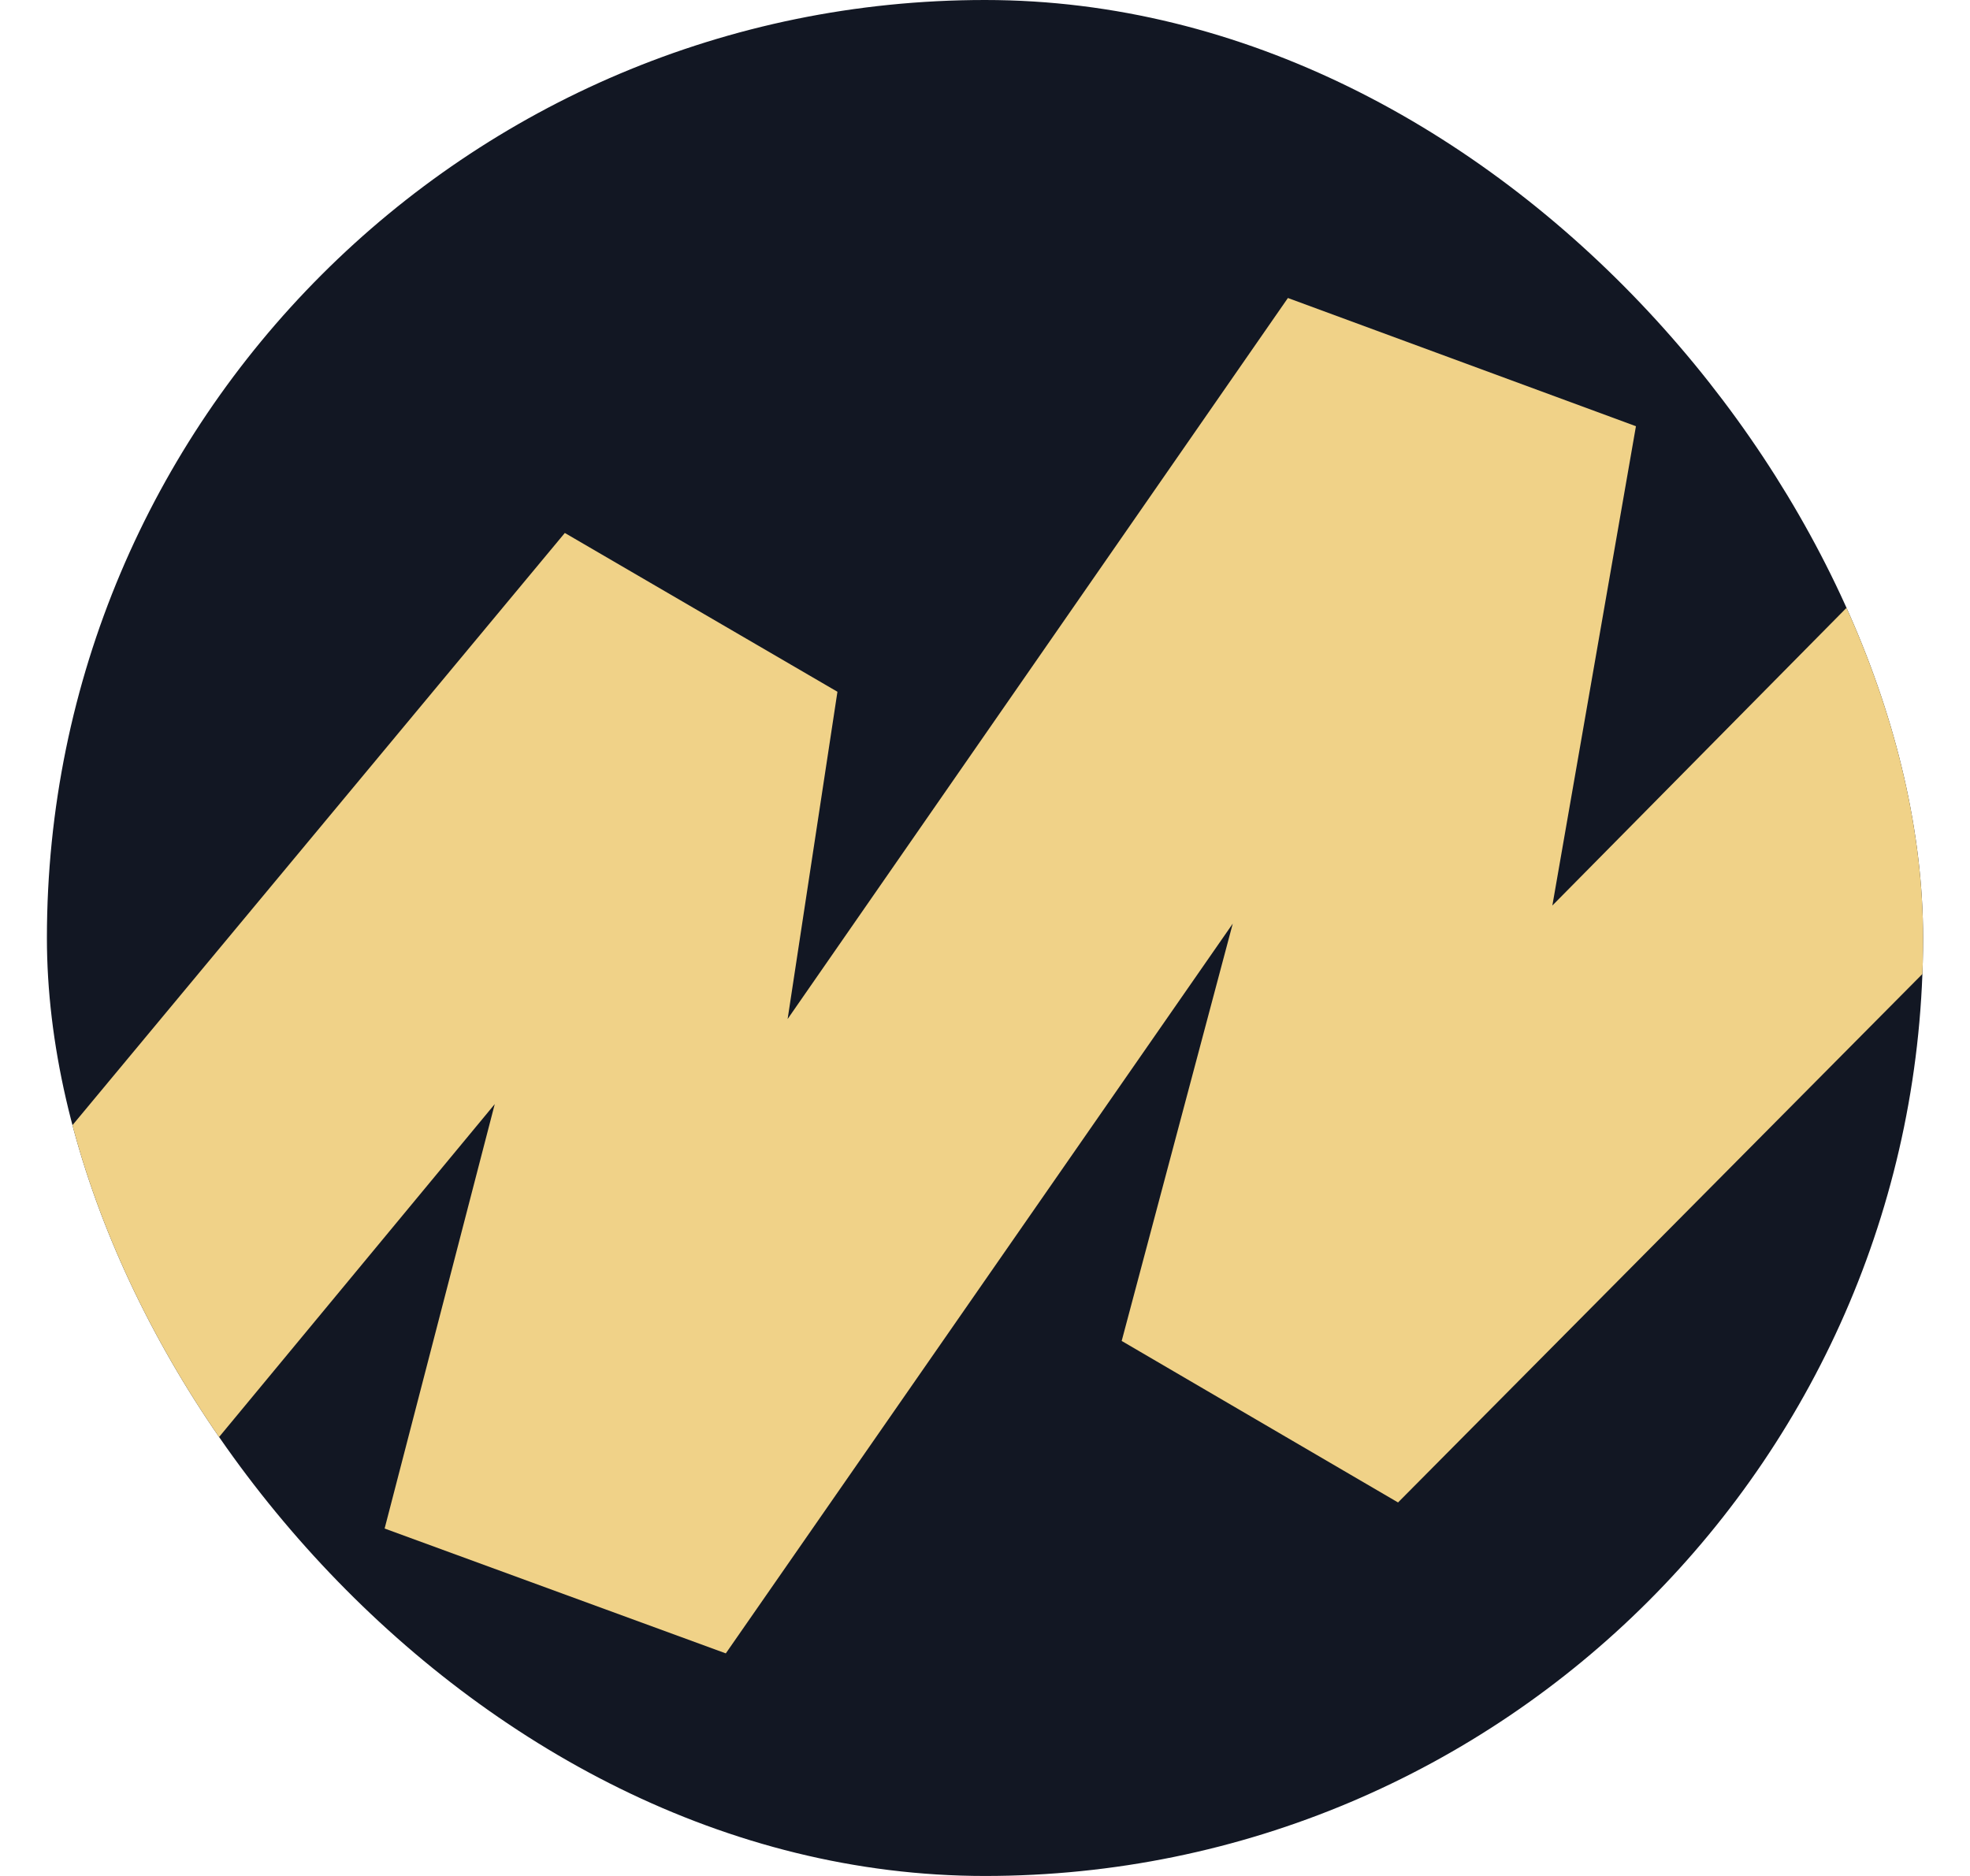 <svg width="21" height="20" viewBox="0 0 21 20" fill="none" xmlns="http://www.w3.org/2000/svg">
<g id="Frame 158">
<g clip-path="url(#clip0_24531_3997)">
<path id="Vector" d="M10.5 20C16.023 20 20.5 15.523 20.5 10C20.5 4.477 16.023 0 10.5 0C4.977 0 0.5 4.477 0.5 10C0.5 15.523 4.977 20 10.5 20Z" fill="#121723"/>
<path id="Vector_2" d="M17.439 4.544L13.729 3.177L8.396 10.864L8.927 7.375L6.021 5.682L0.674 12.114C0.924 13.386 1.41 14.572 2.084 15.624L5.274 11.771L4.1 16.296L7.737 17.627L13.141 9.847L11.957 14.296L14.903 16.018L20.558 10.318C20.559 10.254 20.56 10.189 20.56 10.125C20.56 8.783 20.302 7.501 19.833 6.329L16.548 9.654L17.439 4.544Z" fill="#F0D288"/>
</g>
</g>
<defs>
<clipPath id="clip0_24531_3997">
<rect x="0.5" width="20" height="20" rx="10" fill="white"/>
</clipPath>
</defs>
</svg>
